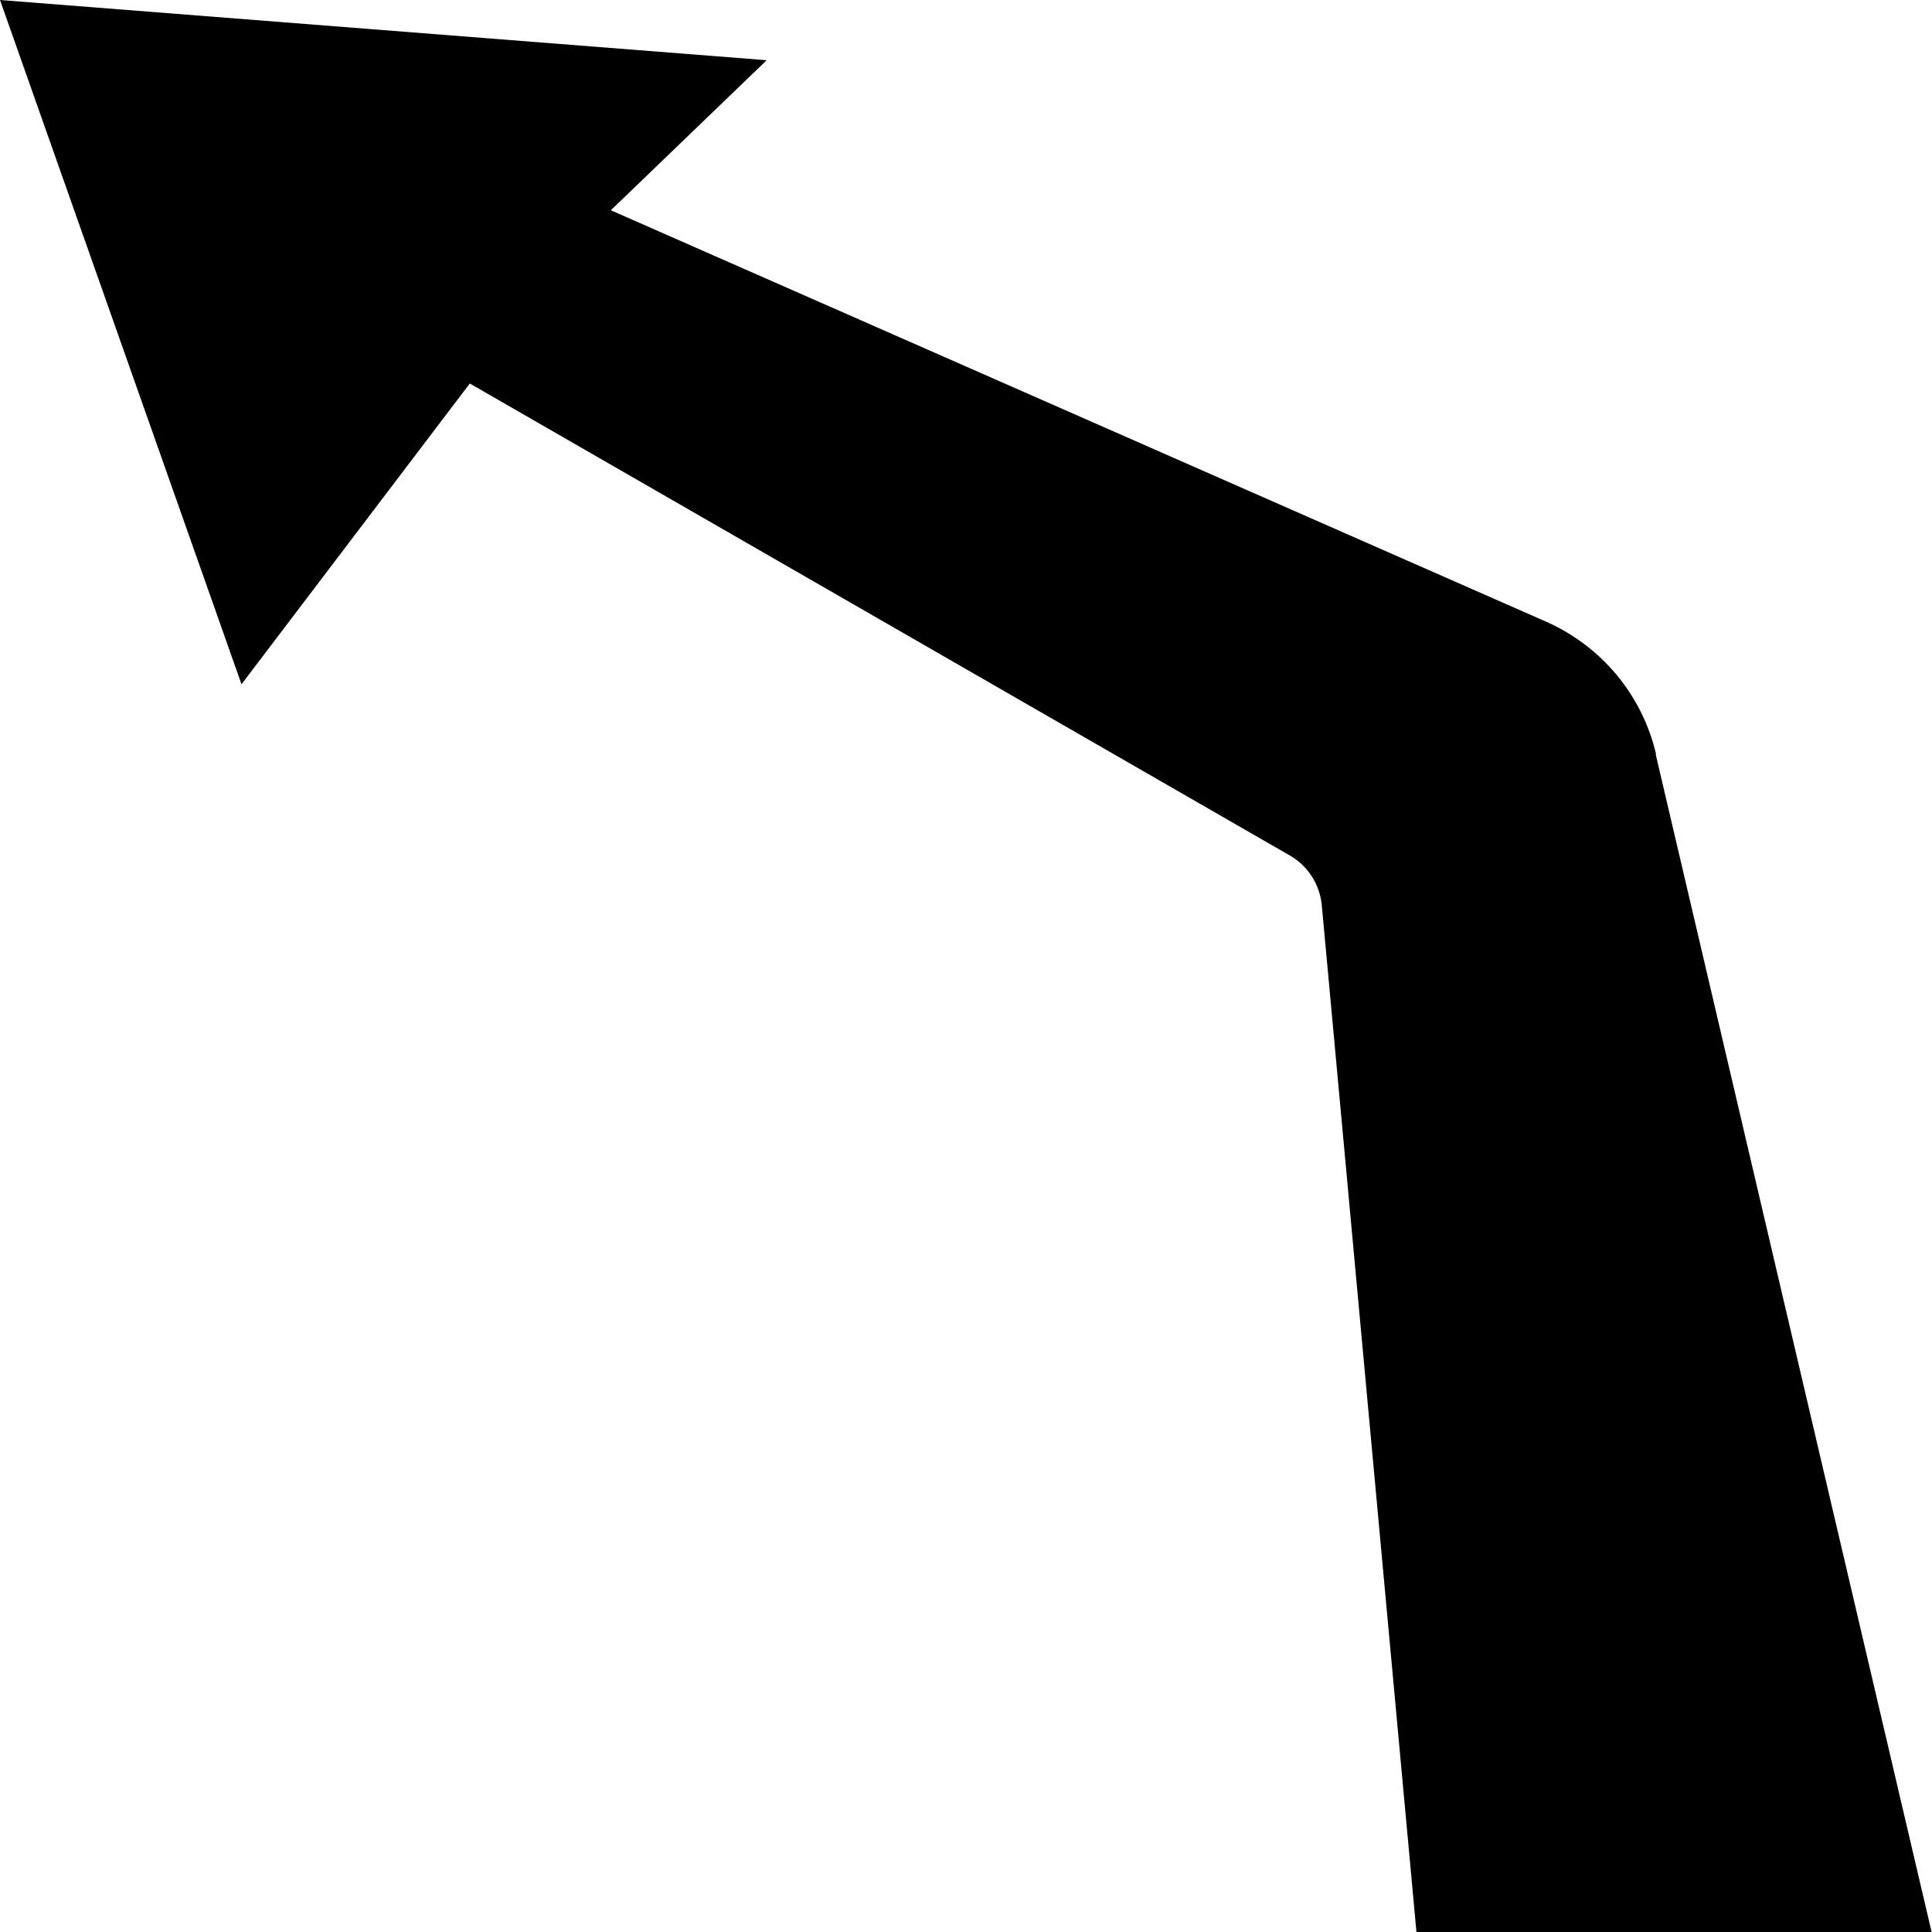 <?xml version="1.0" encoding="UTF-8"?><svg id="arrow" xmlns="http://www.w3.org/2000/svg" viewBox="0 0 60 60"><defs><style>.cls-1{fill:none;}</style></defs><rect class="cls-1" x="0" y="0" width="60" height="60"/><path d="M51.43,23.42c-.43-1.84-1.7-3.36-3.43-4.12L18.97,6.53,23.81,1.87,0,0,7.5,21.25l7.09-9.34,25.47,14.66c.56,.32,.93,.9,.99,1.55l2.94,31.89h16l-8.57-36.58Z"/></svg>
